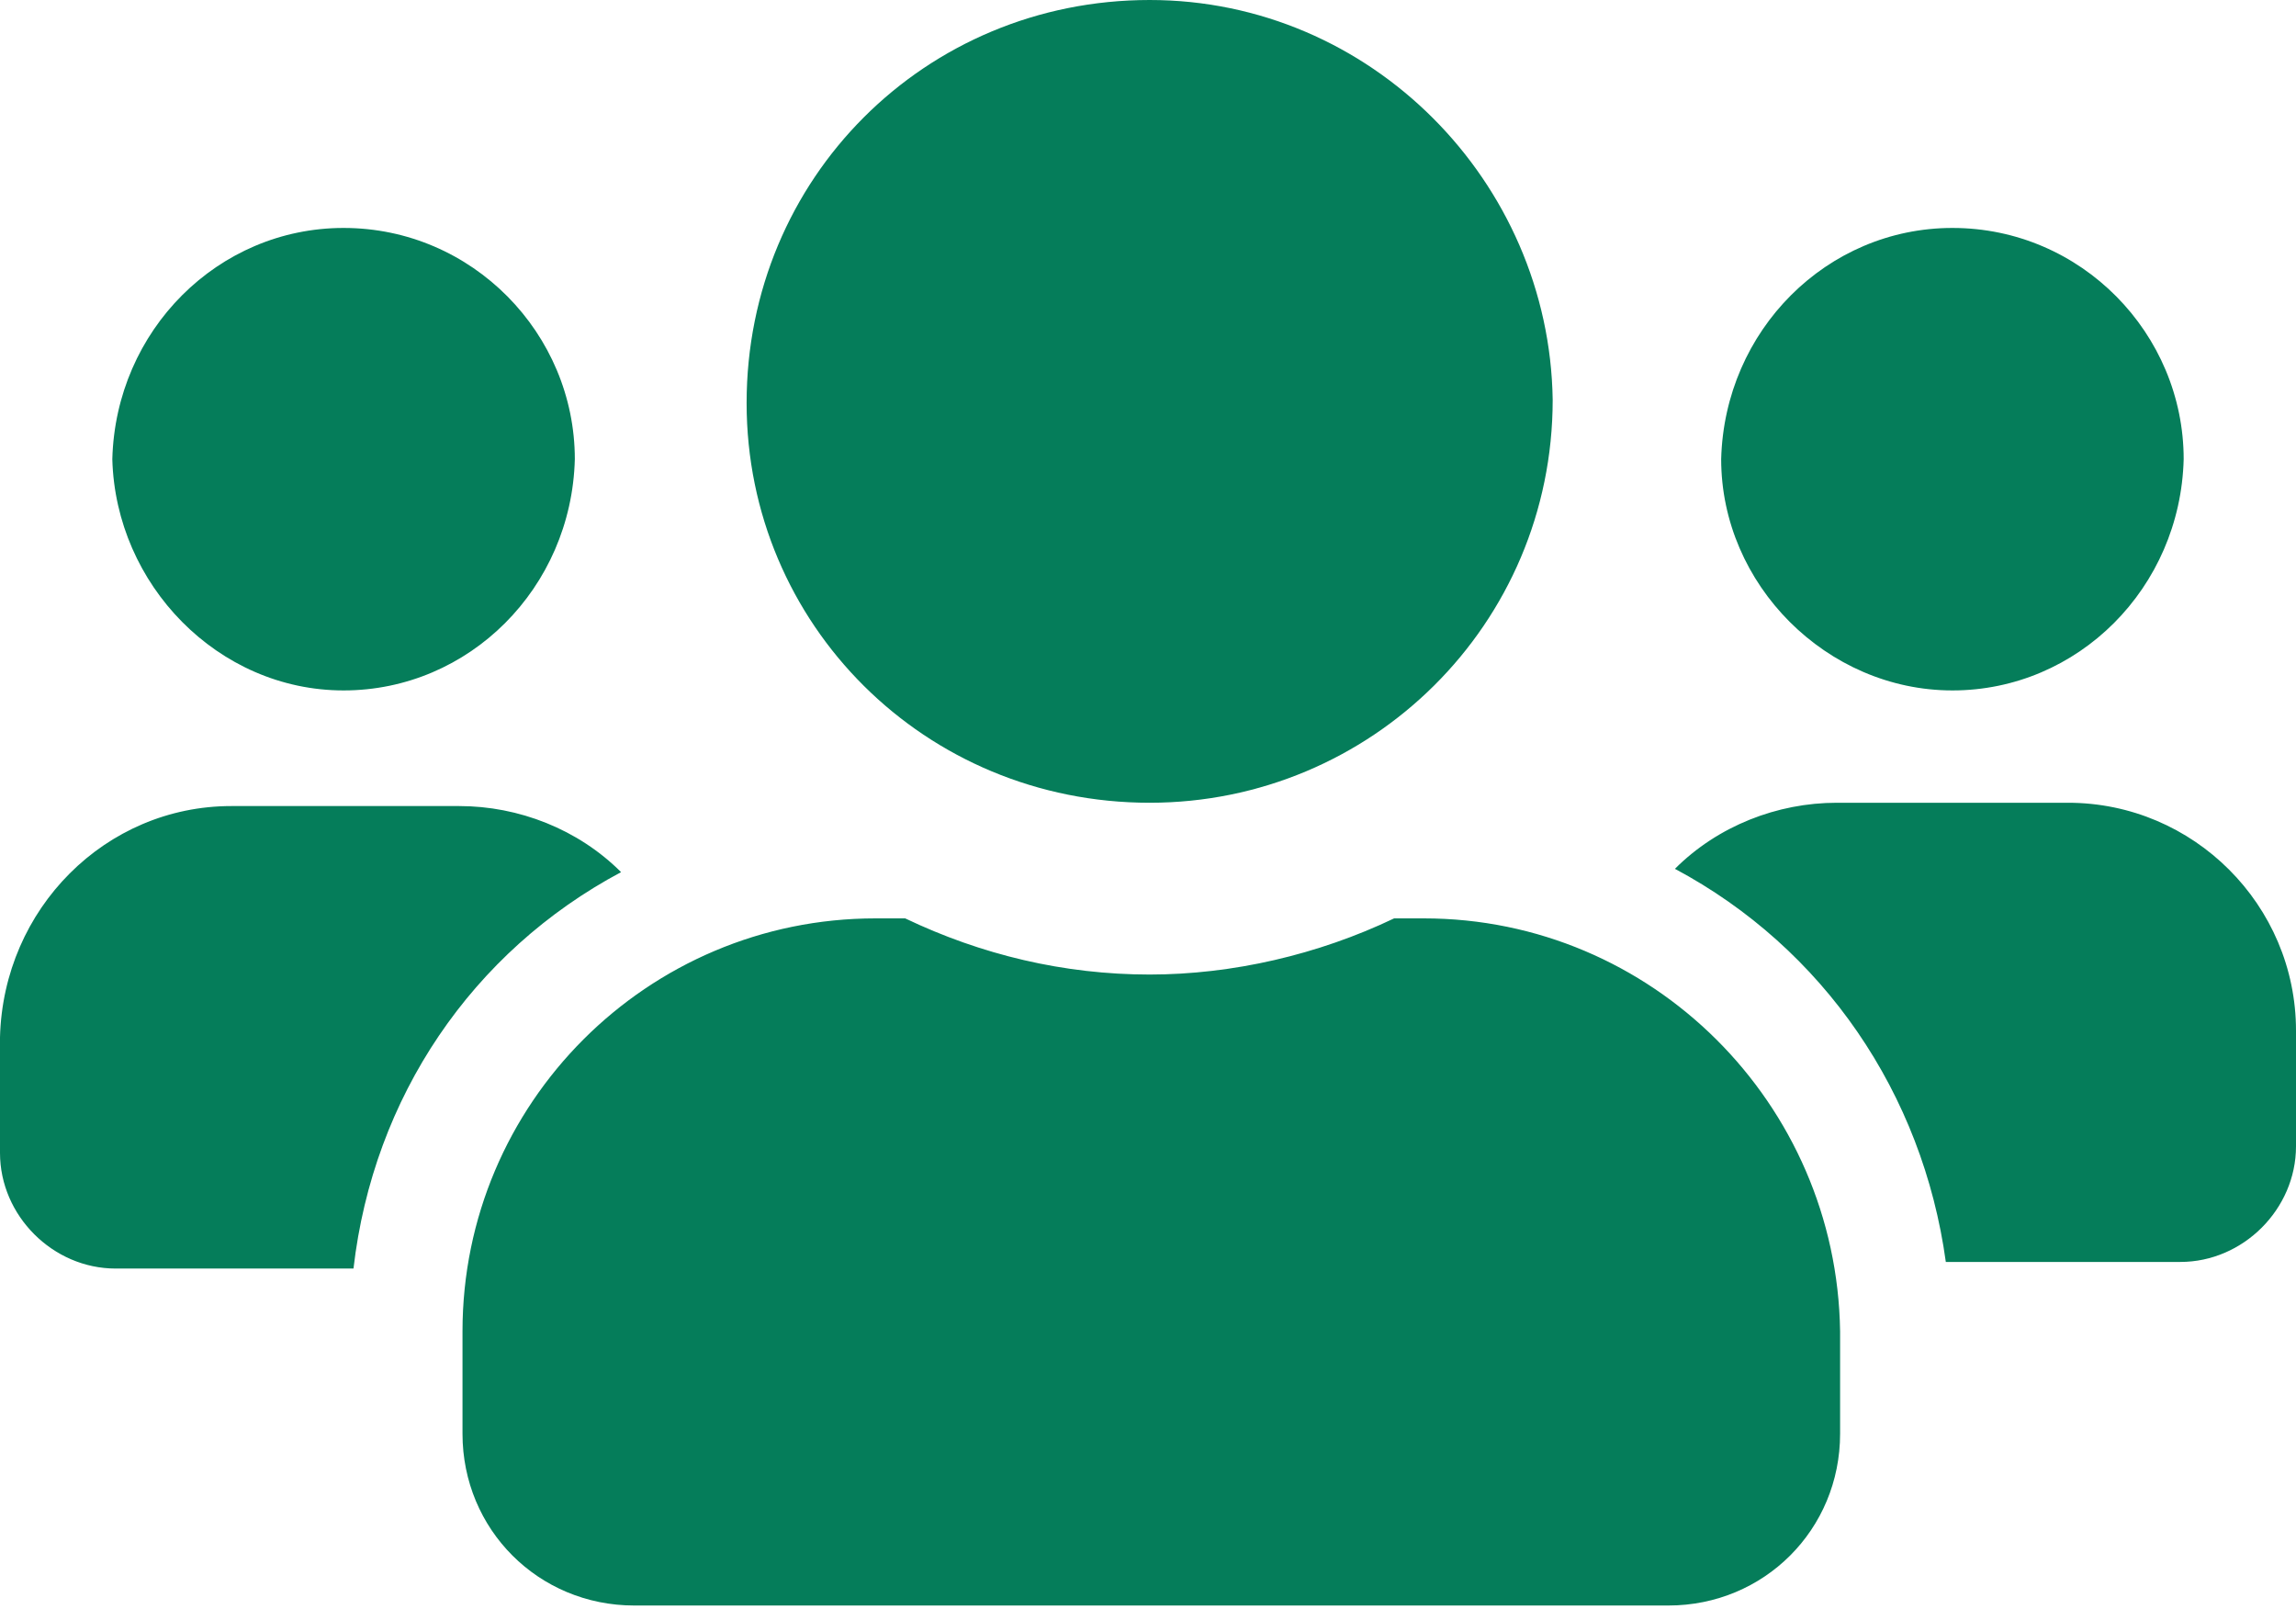 <?xml version="1.0" encoding="utf-8"?>
<!-- Generator: Adobe Illustrator 22.1.0, SVG Export Plug-In . SVG Version: 6.00 Build 0)  -->
<svg version="1.1" id="Layer_1" xmlns="http://www.w3.org/2000/svg" xmlns:xlink="http://www.w3.org/1999/xlink" x="0px" y="0px"
	 viewBox="0 0 69.5 48.7" style="enable-background:new 0 0 69.5 48.7;" xml:space="preserve">
<style type="text/css">
	.st0{fill:#057D5A;}
</style>
<path id="Path_1920" class="st0" d="M10.4,20.9c3.8,0,6.9-3.1,7-7c0-3.8-3.1-7-7-7c-3.8,0-6.9,3.1-7,7C3.5,17.7,6.6,20.9,10.4,20.9z
	 M59.1,20.9c3.8,0,6.9-3.1,7-7c0-3.8-3.1-7-7-7c-3.8,0-6.9,3.1-7,7C52.1,17.7,55.3,20.9,59.1,20.9z M62.6,24.3h-7
	c-1.8,0-3.6,0.7-4.9,2c4.5,2.4,7.5,6.8,8.2,11.9H66c1.9,0,3.5-1.6,3.5-3.5c0,0,0,0,0,0v-3.5C69.5,27.4,66.4,24.3,62.6,24.3z
	 M34.8,24.3c6.7,0,12.2-5.4,12.2-12.2c0,0,0,0,0,0C46.9,5.5,41.5,0,34.8,0c0,0,0,0,0,0C28,0,22.6,5.4,22.6,12.2c0,0,0,0,0,0
	C22.6,18.9,28,24.3,34.8,24.3C34.8,24.3,34.8,24.3,34.8,24.3z M43.1,27.8h-0.9c-2.3,1.1-4.9,1.7-7.4,1.7c-2.6,0-5.1-0.6-7.4-1.7
	h-0.9c-6.9,0-12.5,5.6-12.5,12.5v3.1c0,2.9,2.3,5.2,5.2,5.2h31.3c2.9,0,5.2-2.3,5.2-5.2v-3.1C55.6,33.4,50,27.8,43.1,27.8z
	 M18.8,26.4c-1.3-1.3-3.1-2-4.9-2H7c-3.8,0-6.9,3.1-7,7v3.5c0,1.9,1.6,3.5,3.5,3.5c0,0,0,0,0,0h7.2C11.3,33.2,14.3,28.8,18.8,26.4z"
	/>
</svg>

